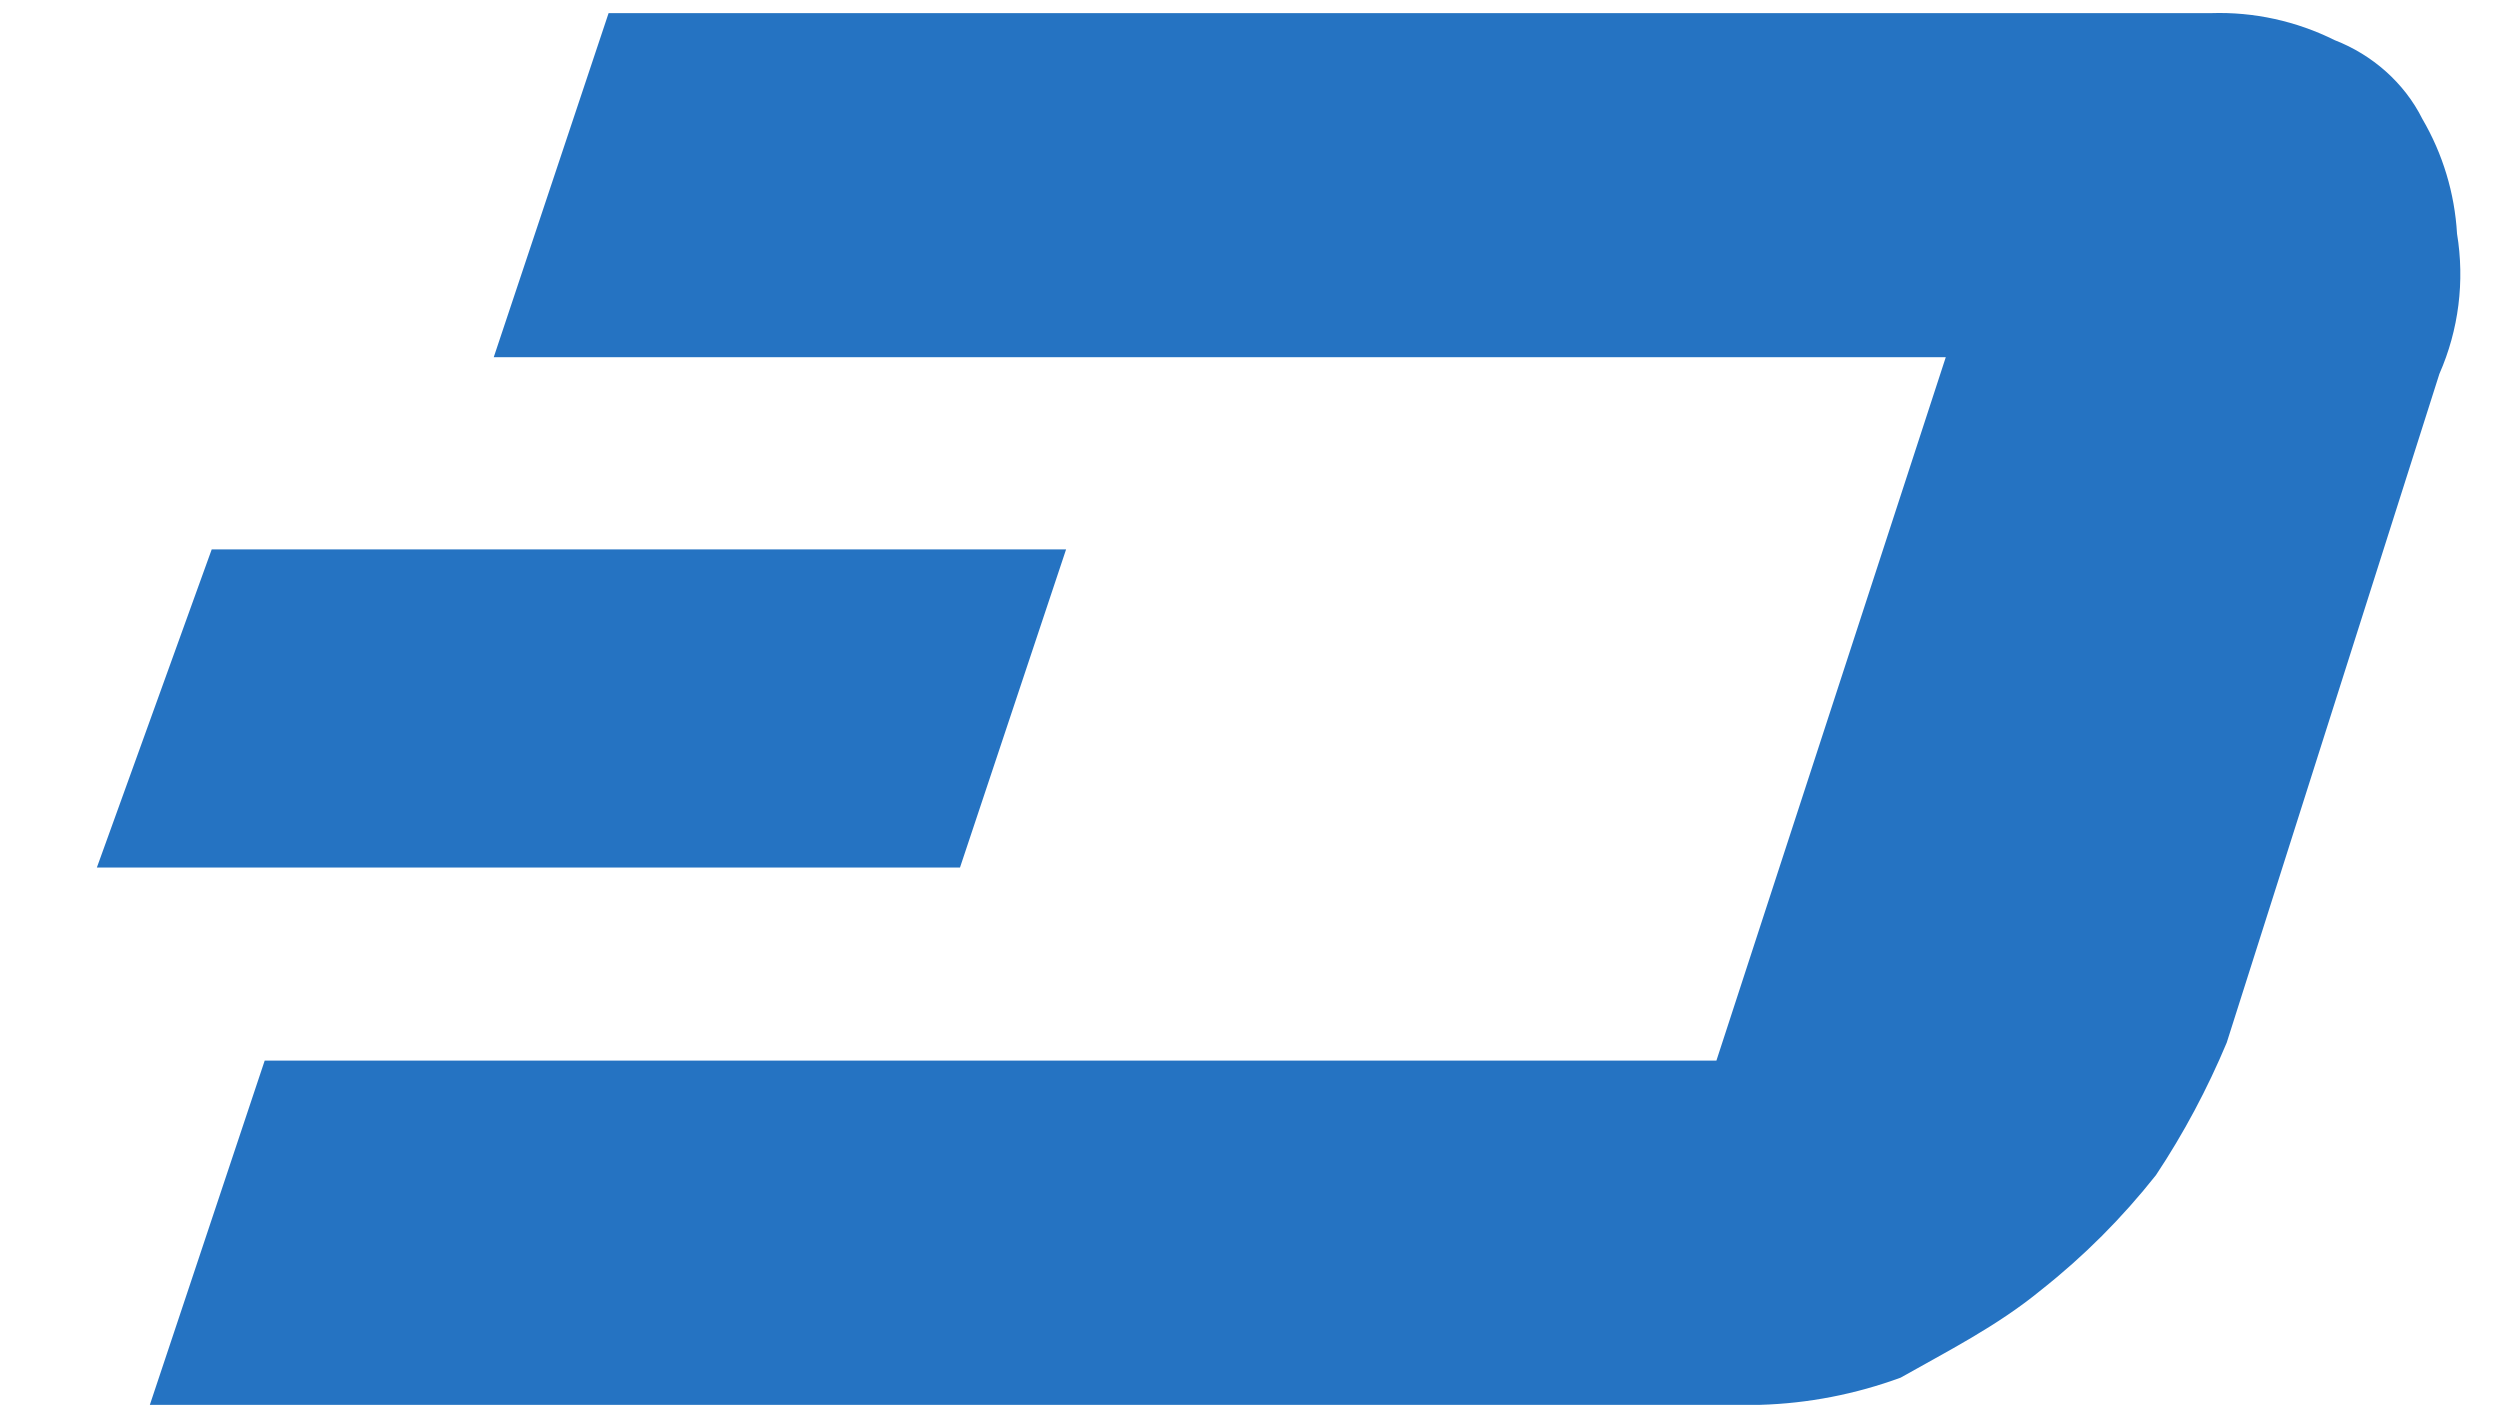 <svg width="16" height="9" viewBox="0 0 16 9" fill="none" xmlns="http://www.w3.org/2000/svg">
<path d="M15.725 1.496C15.71 1.237 15.634 0.985 15.503 0.761C15.388 0.53 15.182 0.35 14.942 0.257C14.697 0.135 14.425 0.075 14.151 0.084H3.895L3.16 2.286H12.453L10.985 6.788H1.694L0.959 8.991H11.265C11.572 8.982 11.875 8.923 12.164 8.817C12.453 8.653 12.783 8.487 13.063 8.256C13.336 8.041 13.582 7.794 13.798 7.521C13.976 7.253 14.127 6.969 14.251 6.673L15.612 2.393C15.736 2.111 15.775 1.799 15.725 1.496V1.496Z" fill="#2573C2"/>
<path d="M6.823 3.516H1.355L0.62 5.552H6.144L6.823 3.516Z" fill="#2573C2"/>
</svg>
